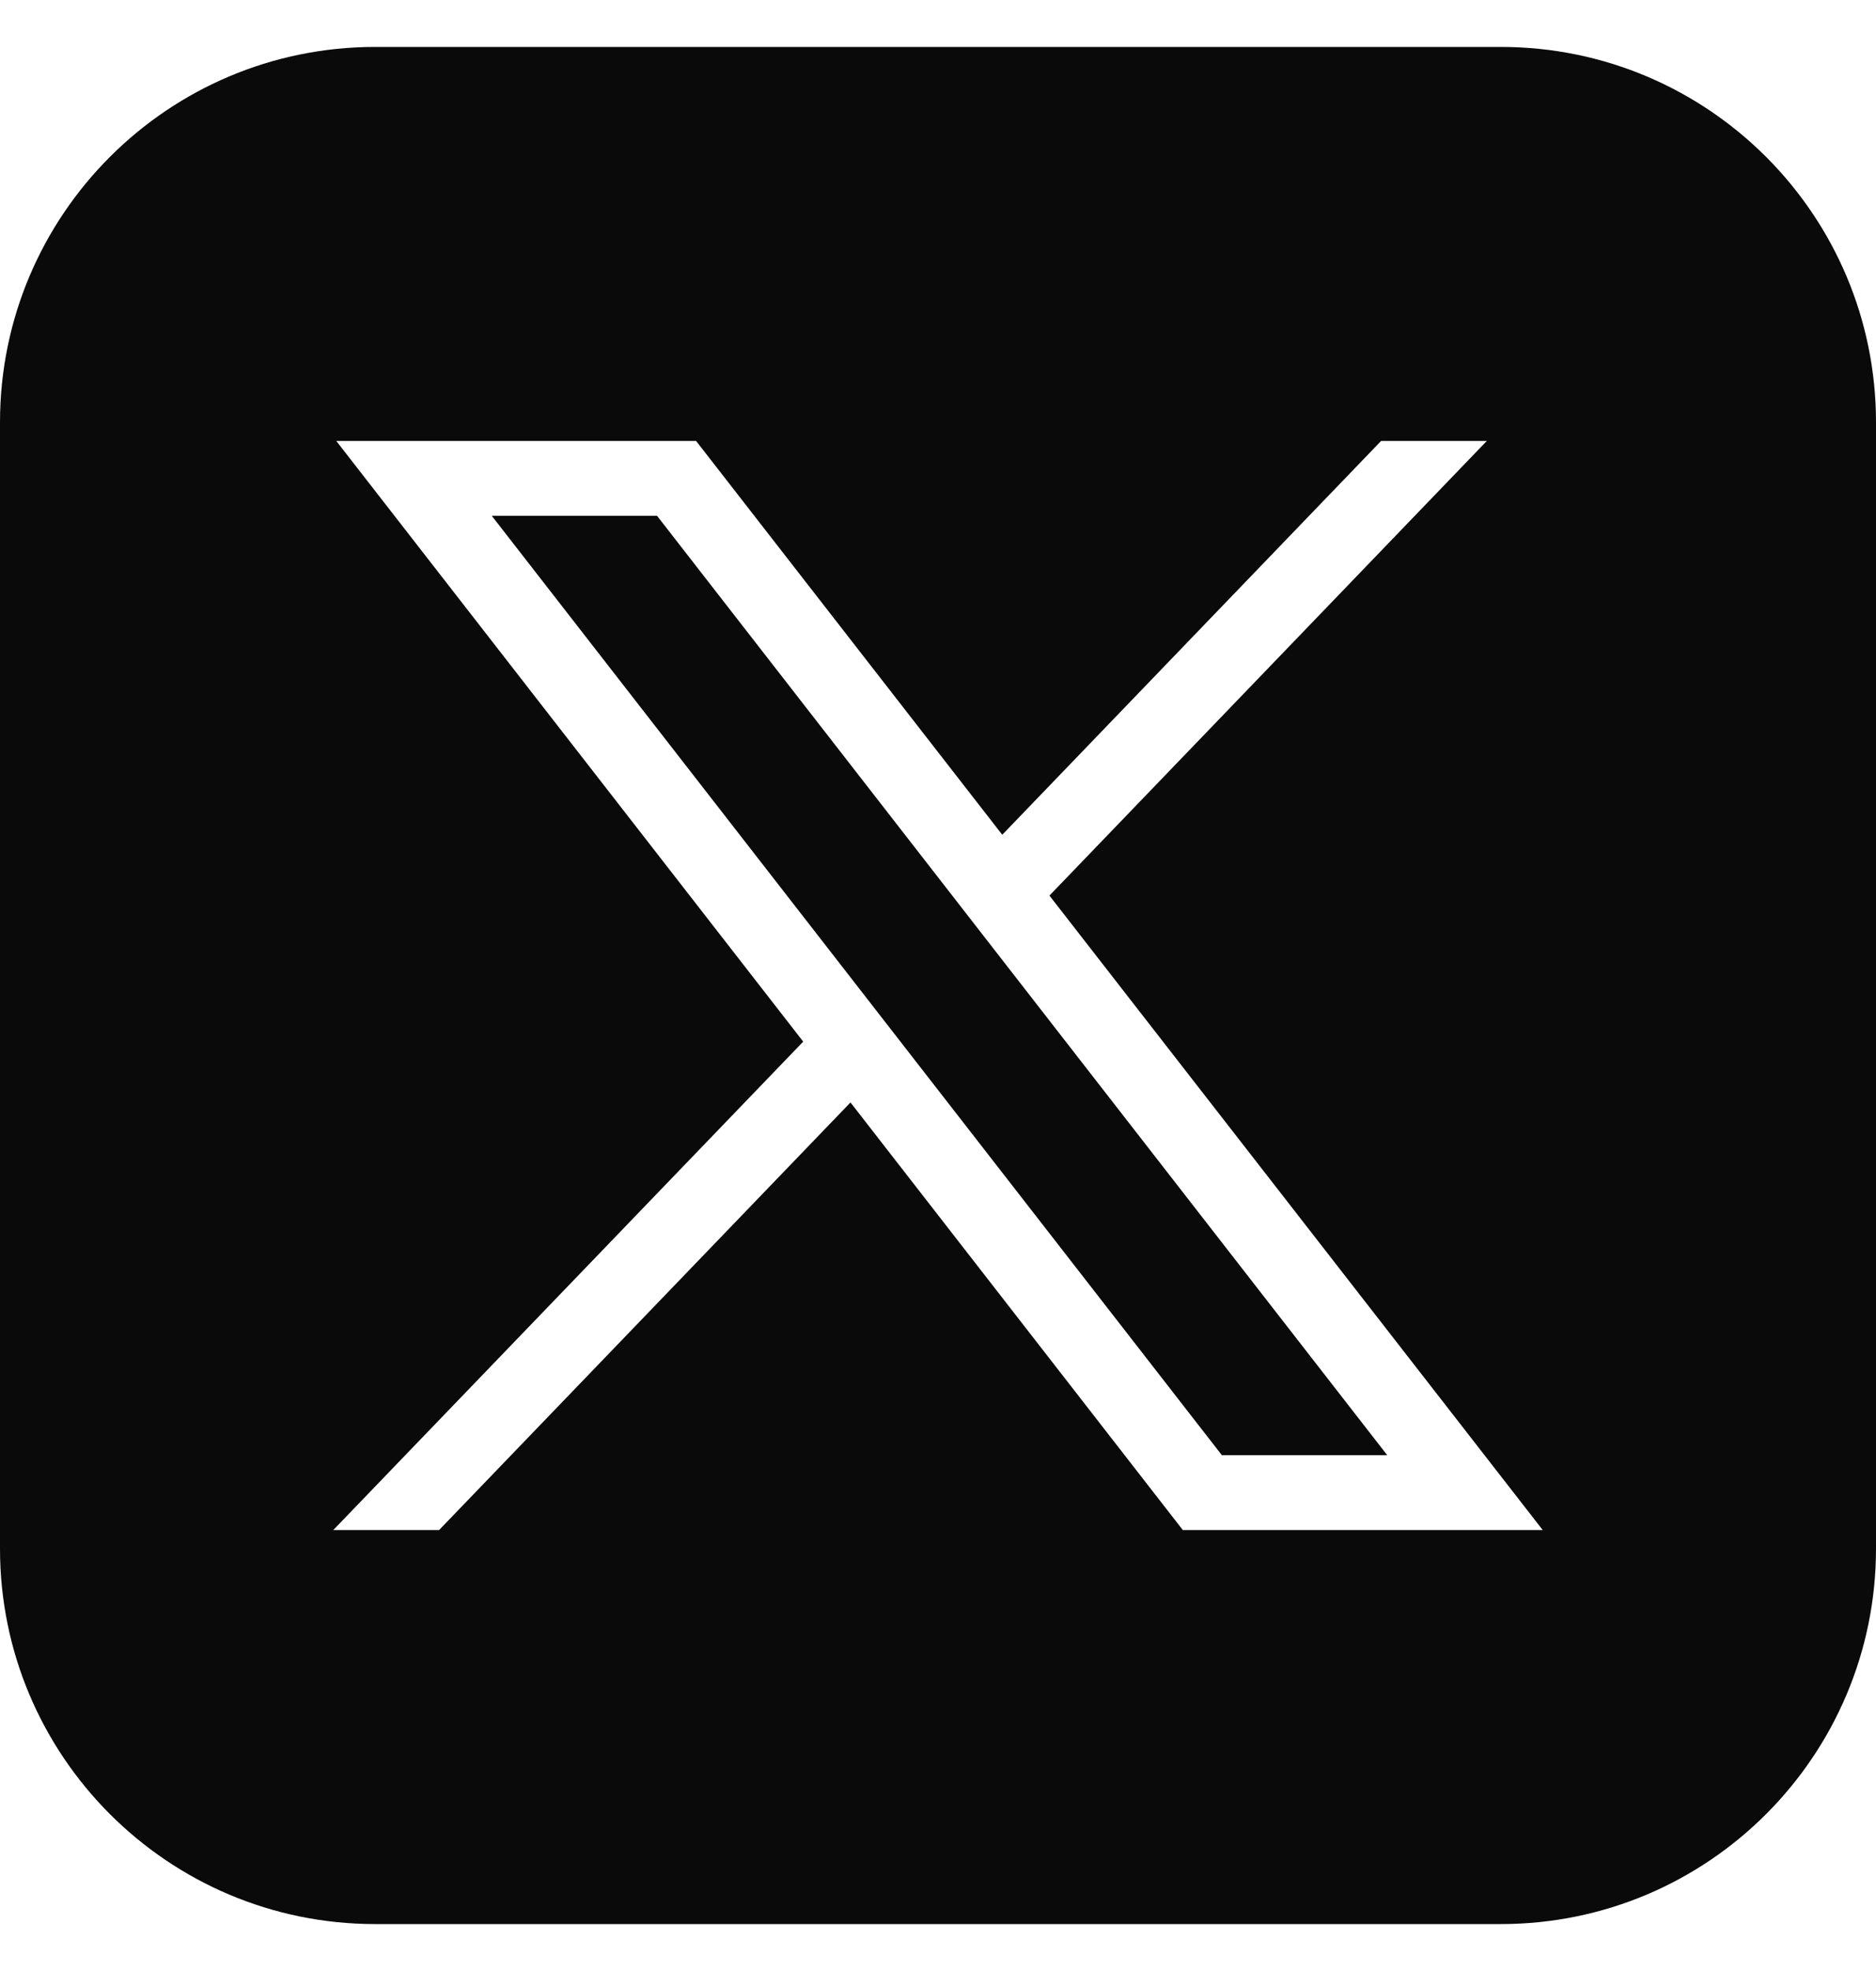 <svg width="20" height="21" viewBox="0 0 20 21" fill="none" xmlns="http://www.w3.org/2000/svg">
<path d="M7.005 5.496H5.243L13.026 15.504H14.789L7.005 5.496Z" fill="#0A0A0A"/>
<path fill-rule="evenodd" clip-rule="evenodd" d="M4 0.5C1.791 0.5 0 2.291 0 4.5V16.5C0 18.709 1.791 20.5 4 20.5H16C18.209 20.5 20 18.709 20 16.5V4.5C20 2.291 18.209 0.5 16 0.5H4ZM8.563 11.098L3.585 4.698H7.421L10.685 8.894L14.724 4.698H15.851L11.188 9.542L16.447 16.302H12.61L9.067 11.746L4.681 16.302H3.553L8.563 11.098Z" fill="#0A0A0A"/>
</svg>
